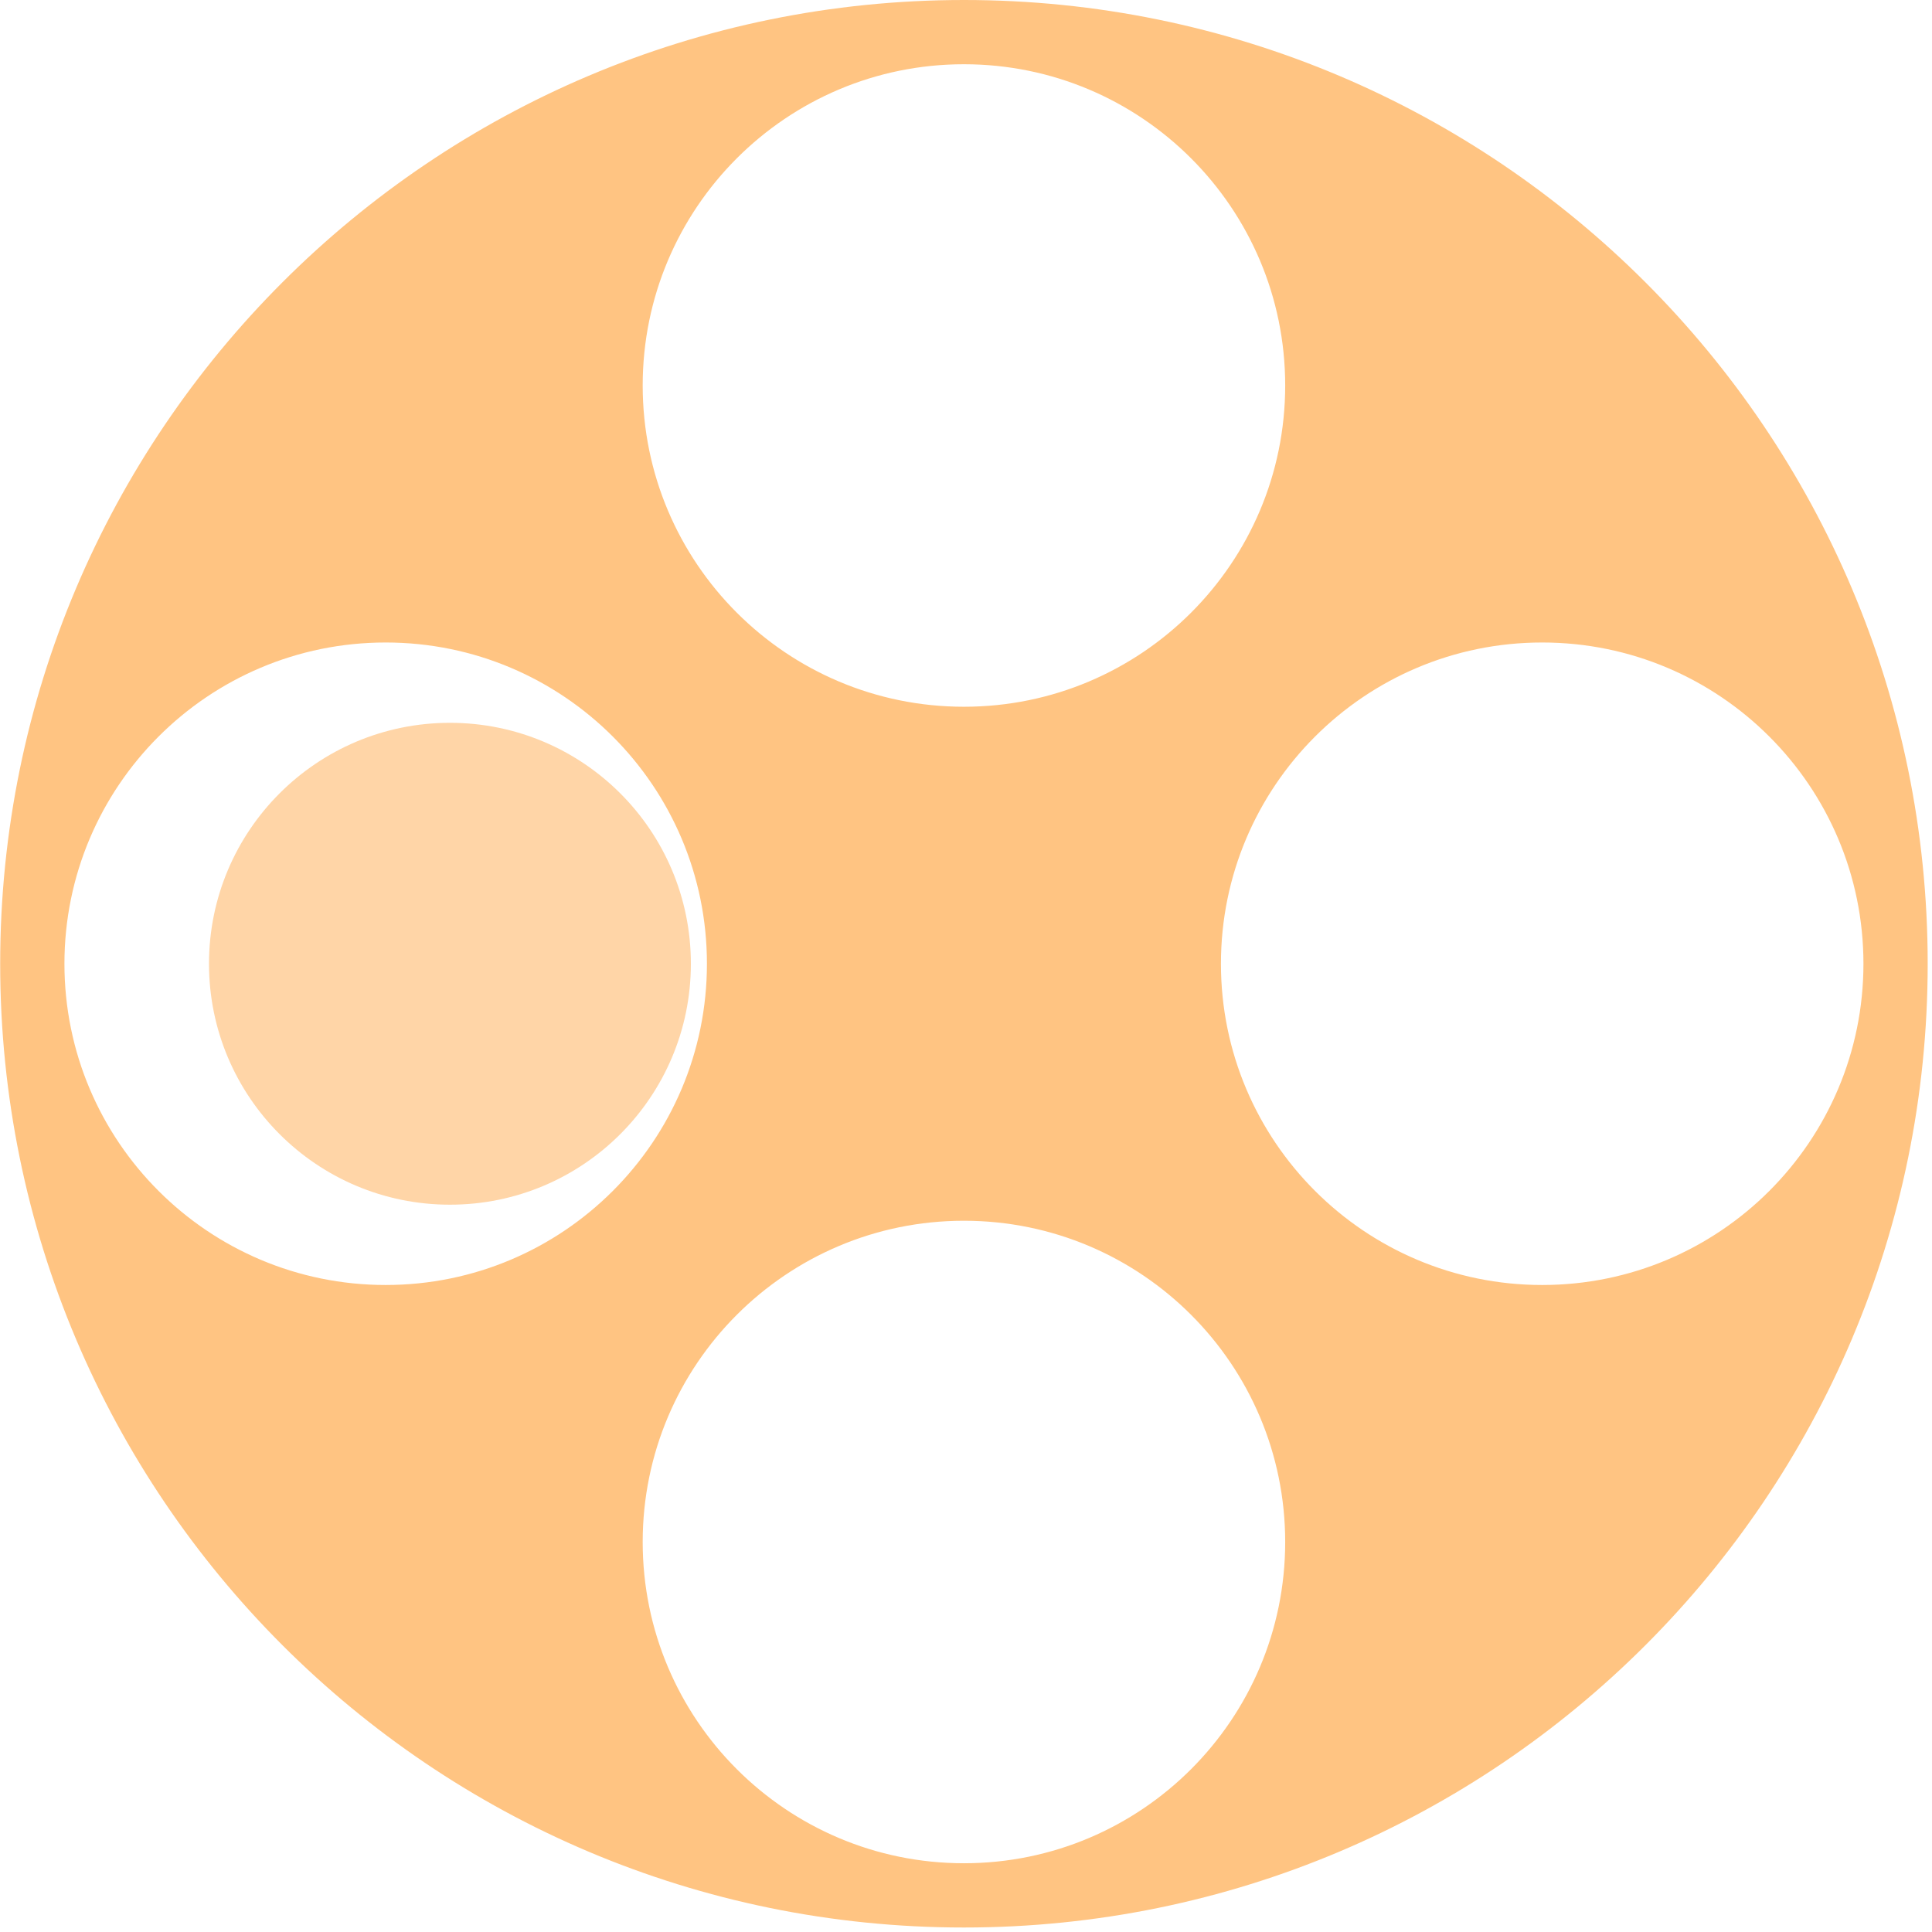 <svg width="159" height="159" viewBox="0 0 159 159" fill="none" xmlns="http://www.w3.org/2000/svg">
<path fill-rule="evenodd" clip-rule="evenodd" d="M158.645 79.315C158.645 123.12 123.135 158.63 79.33 158.63C35.526 158.63 0.015 123.12 0.015 79.315C0.015 35.511 35.526 0 79.33 0C123.135 0 158.645 35.511 158.645 79.315ZM105.769 31.726C105.769 46.327 93.932 58.164 79.33 58.164C64.729 58.164 52.892 46.327 52.892 31.726C52.892 17.124 64.729 5.287 79.33 5.287C93.932 5.287 105.769 17.124 105.769 31.726ZM79.33 153.342C93.932 153.342 105.769 141.505 105.769 126.904C105.769 112.302 93.932 100.465 79.33 100.465C64.729 100.465 52.892 112.302 52.892 126.904C52.892 141.505 64.729 153.342 79.33 153.342ZM153.358 79.315C153.358 93.916 141.521 105.753 126.919 105.753C112.318 105.753 100.481 93.916 100.481 79.315C100.481 64.713 112.318 52.876 126.919 52.876C141.521 52.876 153.358 64.713 153.358 79.315ZM31.741 105.753C46.343 105.753 58.179 93.916 58.179 79.315C58.179 64.713 46.343 52.876 31.741 52.876C17.14 52.876 5.303 64.713 5.303 79.315C5.303 93.916 17.14 105.753 31.741 105.753Z" fill="#FFC482"/>
<path d="M56.858 79.315C56.858 90.266 47.98 99.144 37.029 99.144C26.078 99.144 17.2 90.266 17.2 79.315C17.2 68.364 26.078 59.486 37.029 59.486C47.98 59.486 56.858 68.364 56.858 79.315Z" fill="#FFC482" fill-opacity="0.7"/>
</svg>
